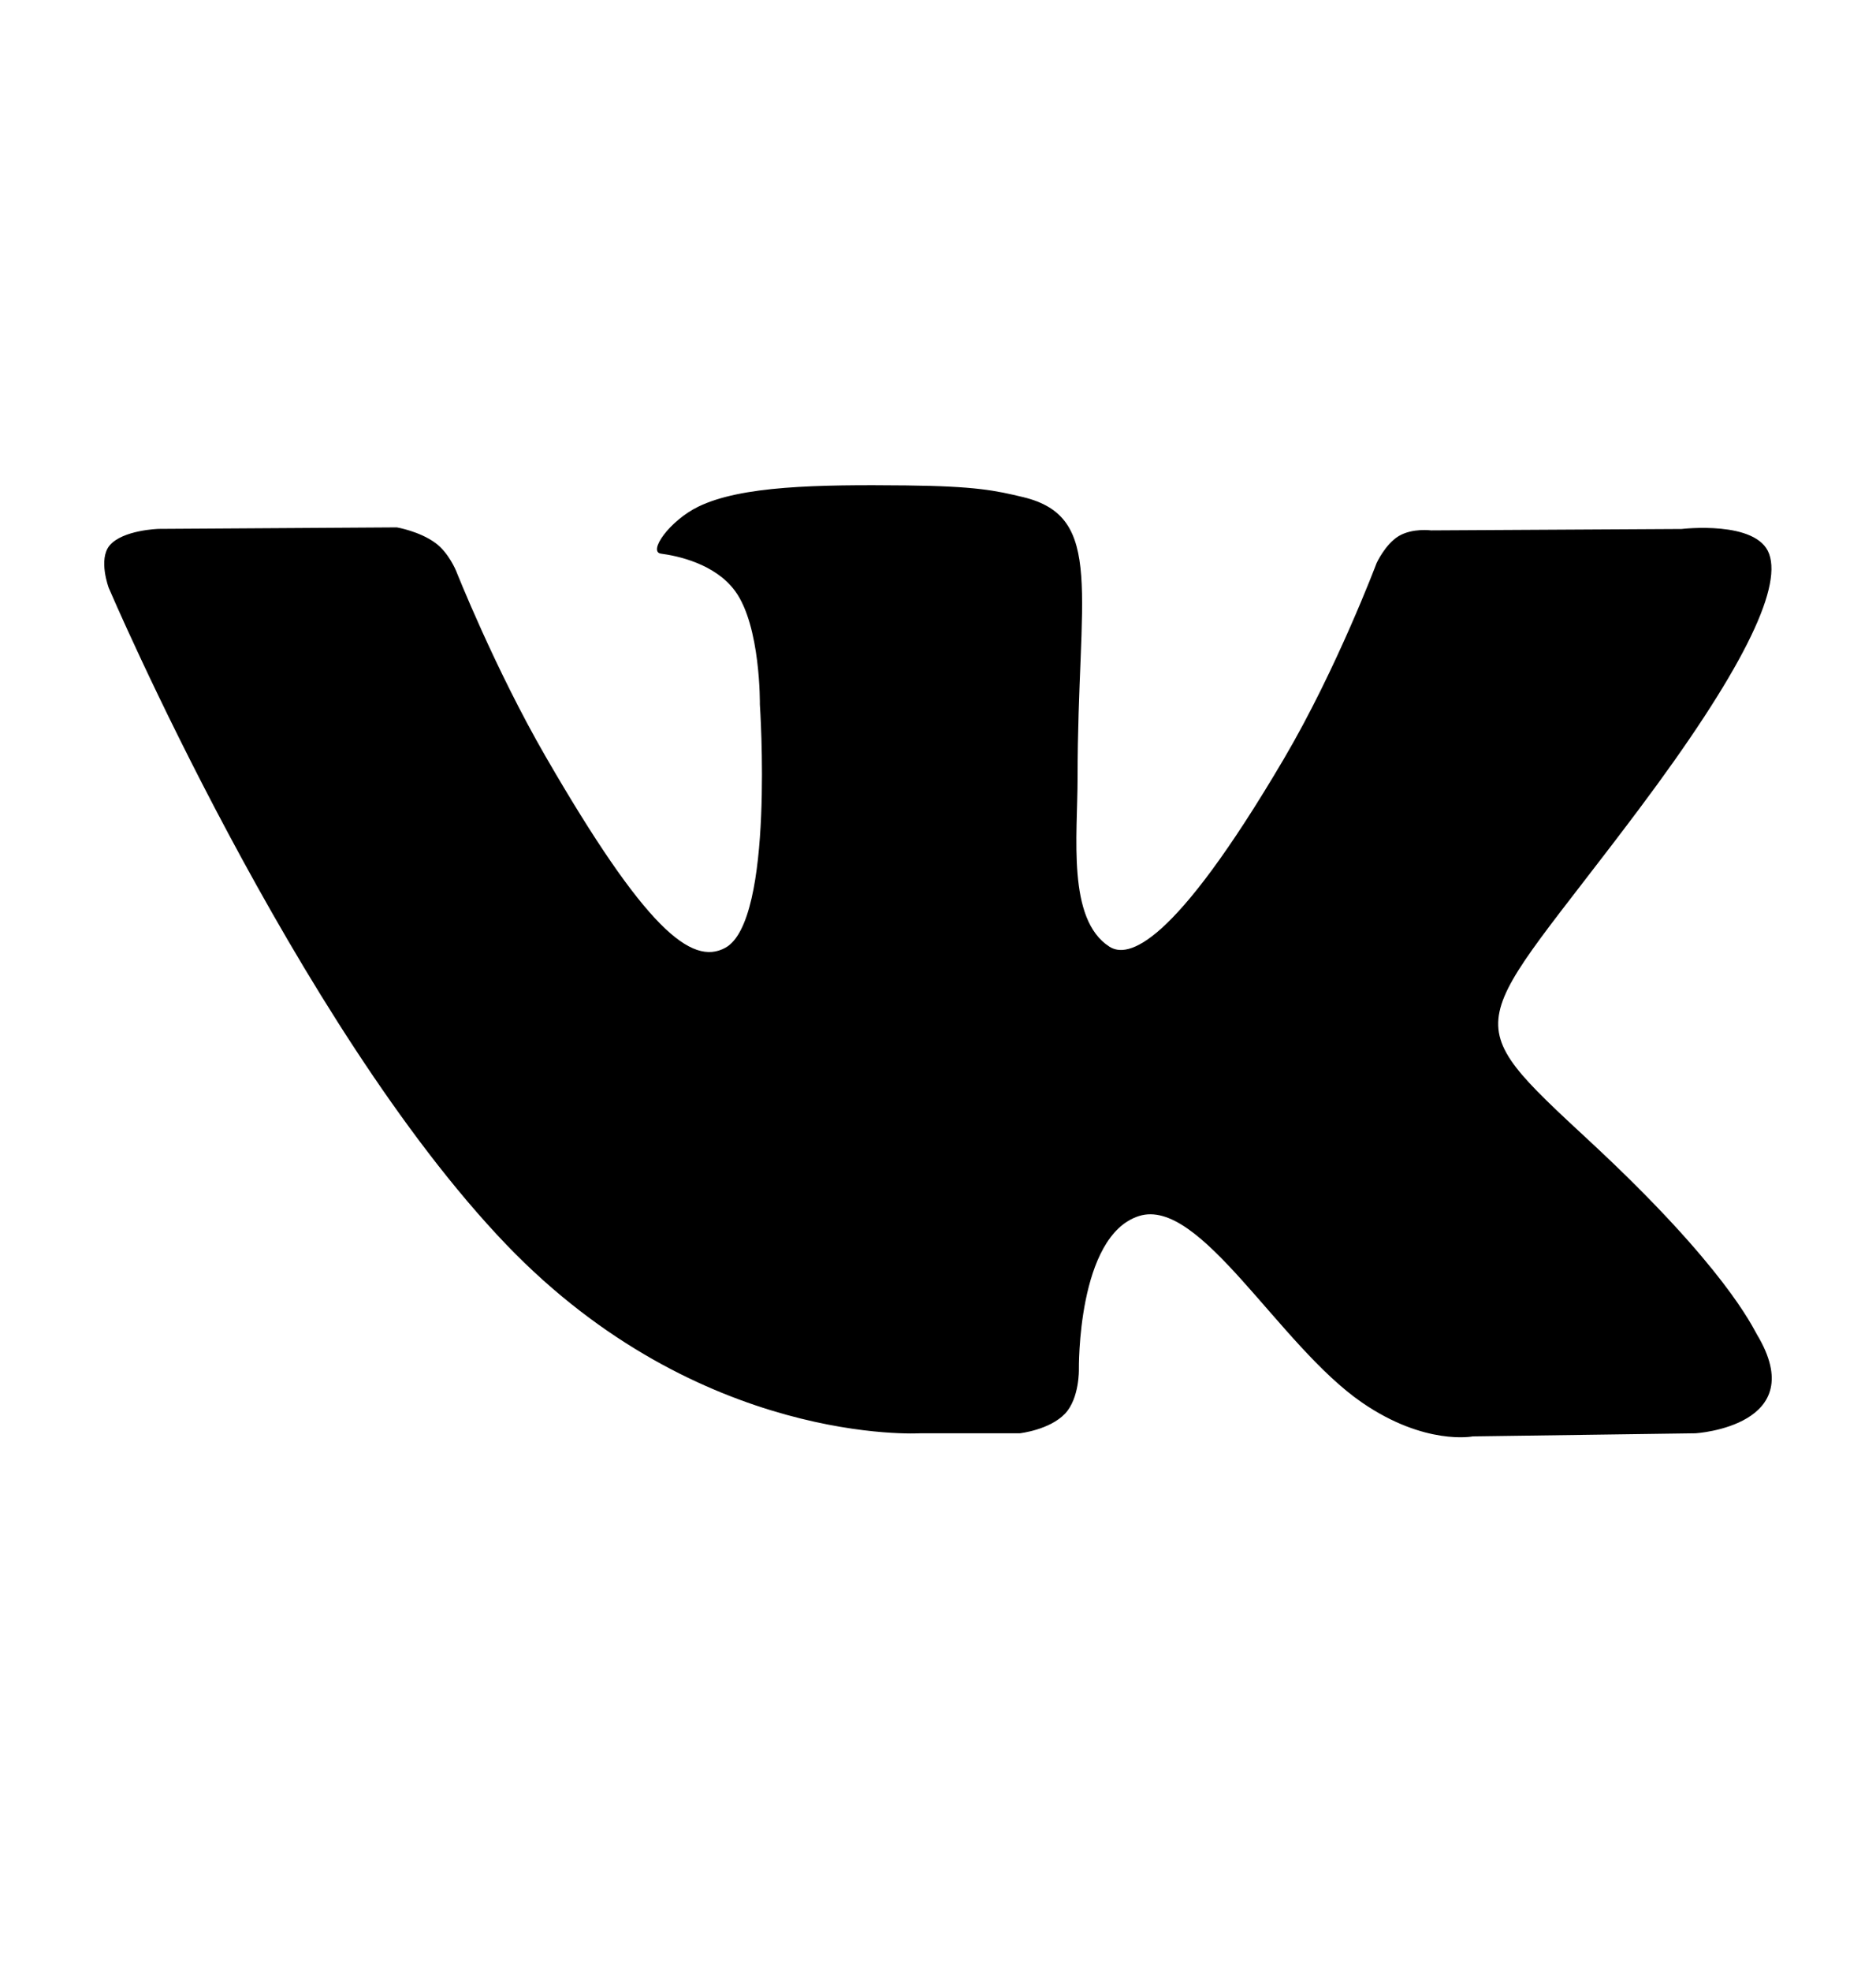 <svg width="20" height="21" viewBox="0 0 20 21" fill="none" xmlns="http://www.w3.org/2000/svg">
<path d="M9.81 15.271H10.872C10.872 15.271 11.193 15.235 11.357 15.059C11.508 14.896 11.502 14.592 11.502 14.592C11.502 14.592 11.481 13.166 12.143 12.956C12.796 12.749 13.633 14.334 14.521 14.944C15.192 15.405 15.702 15.304 15.702 15.304L18.077 15.271C18.077 15.271 19.319 15.194 18.73 14.217C18.683 14.137 18.387 13.495 16.965 12.175C15.476 10.793 15.676 11.017 17.469 8.627C18.561 7.171 18.998 6.282 18.861 5.902C18.732 5.54 17.928 5.636 17.928 5.636L15.257 5.651C15.257 5.651 15.059 5.624 14.911 5.712C14.768 5.799 14.676 5.999 14.676 5.999C14.676 5.999 14.252 7.126 13.688 8.084C12.498 10.105 12.021 10.211 11.827 10.086C11.374 9.794 11.488 8.91 11.488 8.284C11.488 6.325 11.784 5.508 10.909 5.297C10.618 5.227 10.404 5.18 9.661 5.172C8.707 5.162 7.9 5.176 7.443 5.399C7.138 5.548 6.904 5.88 7.047 5.899C7.224 5.922 7.624 6.007 7.836 6.296C8.111 6.668 8.101 7.506 8.101 7.506C8.101 7.506 8.259 9.811 7.733 10.098C7.372 10.295 6.877 9.894 5.816 8.059C5.273 7.12 4.862 6.081 4.862 6.081C4.862 6.081 4.783 5.888 4.642 5.785C4.47 5.659 4.23 5.619 4.23 5.619L1.69 5.635C1.69 5.635 1.309 5.646 1.169 5.811C1.045 5.959 1.159 6.263 1.159 6.263C1.159 6.263 3.148 10.916 5.399 13.262C7.465 15.412 9.81 15.271 9.81 15.271Z" fill="#3BA9DC" style="fill:#3BA9DC;fill:color(display-p3 0.233 0.664 0.862);fill-opacity:1;"/>
</svg>
